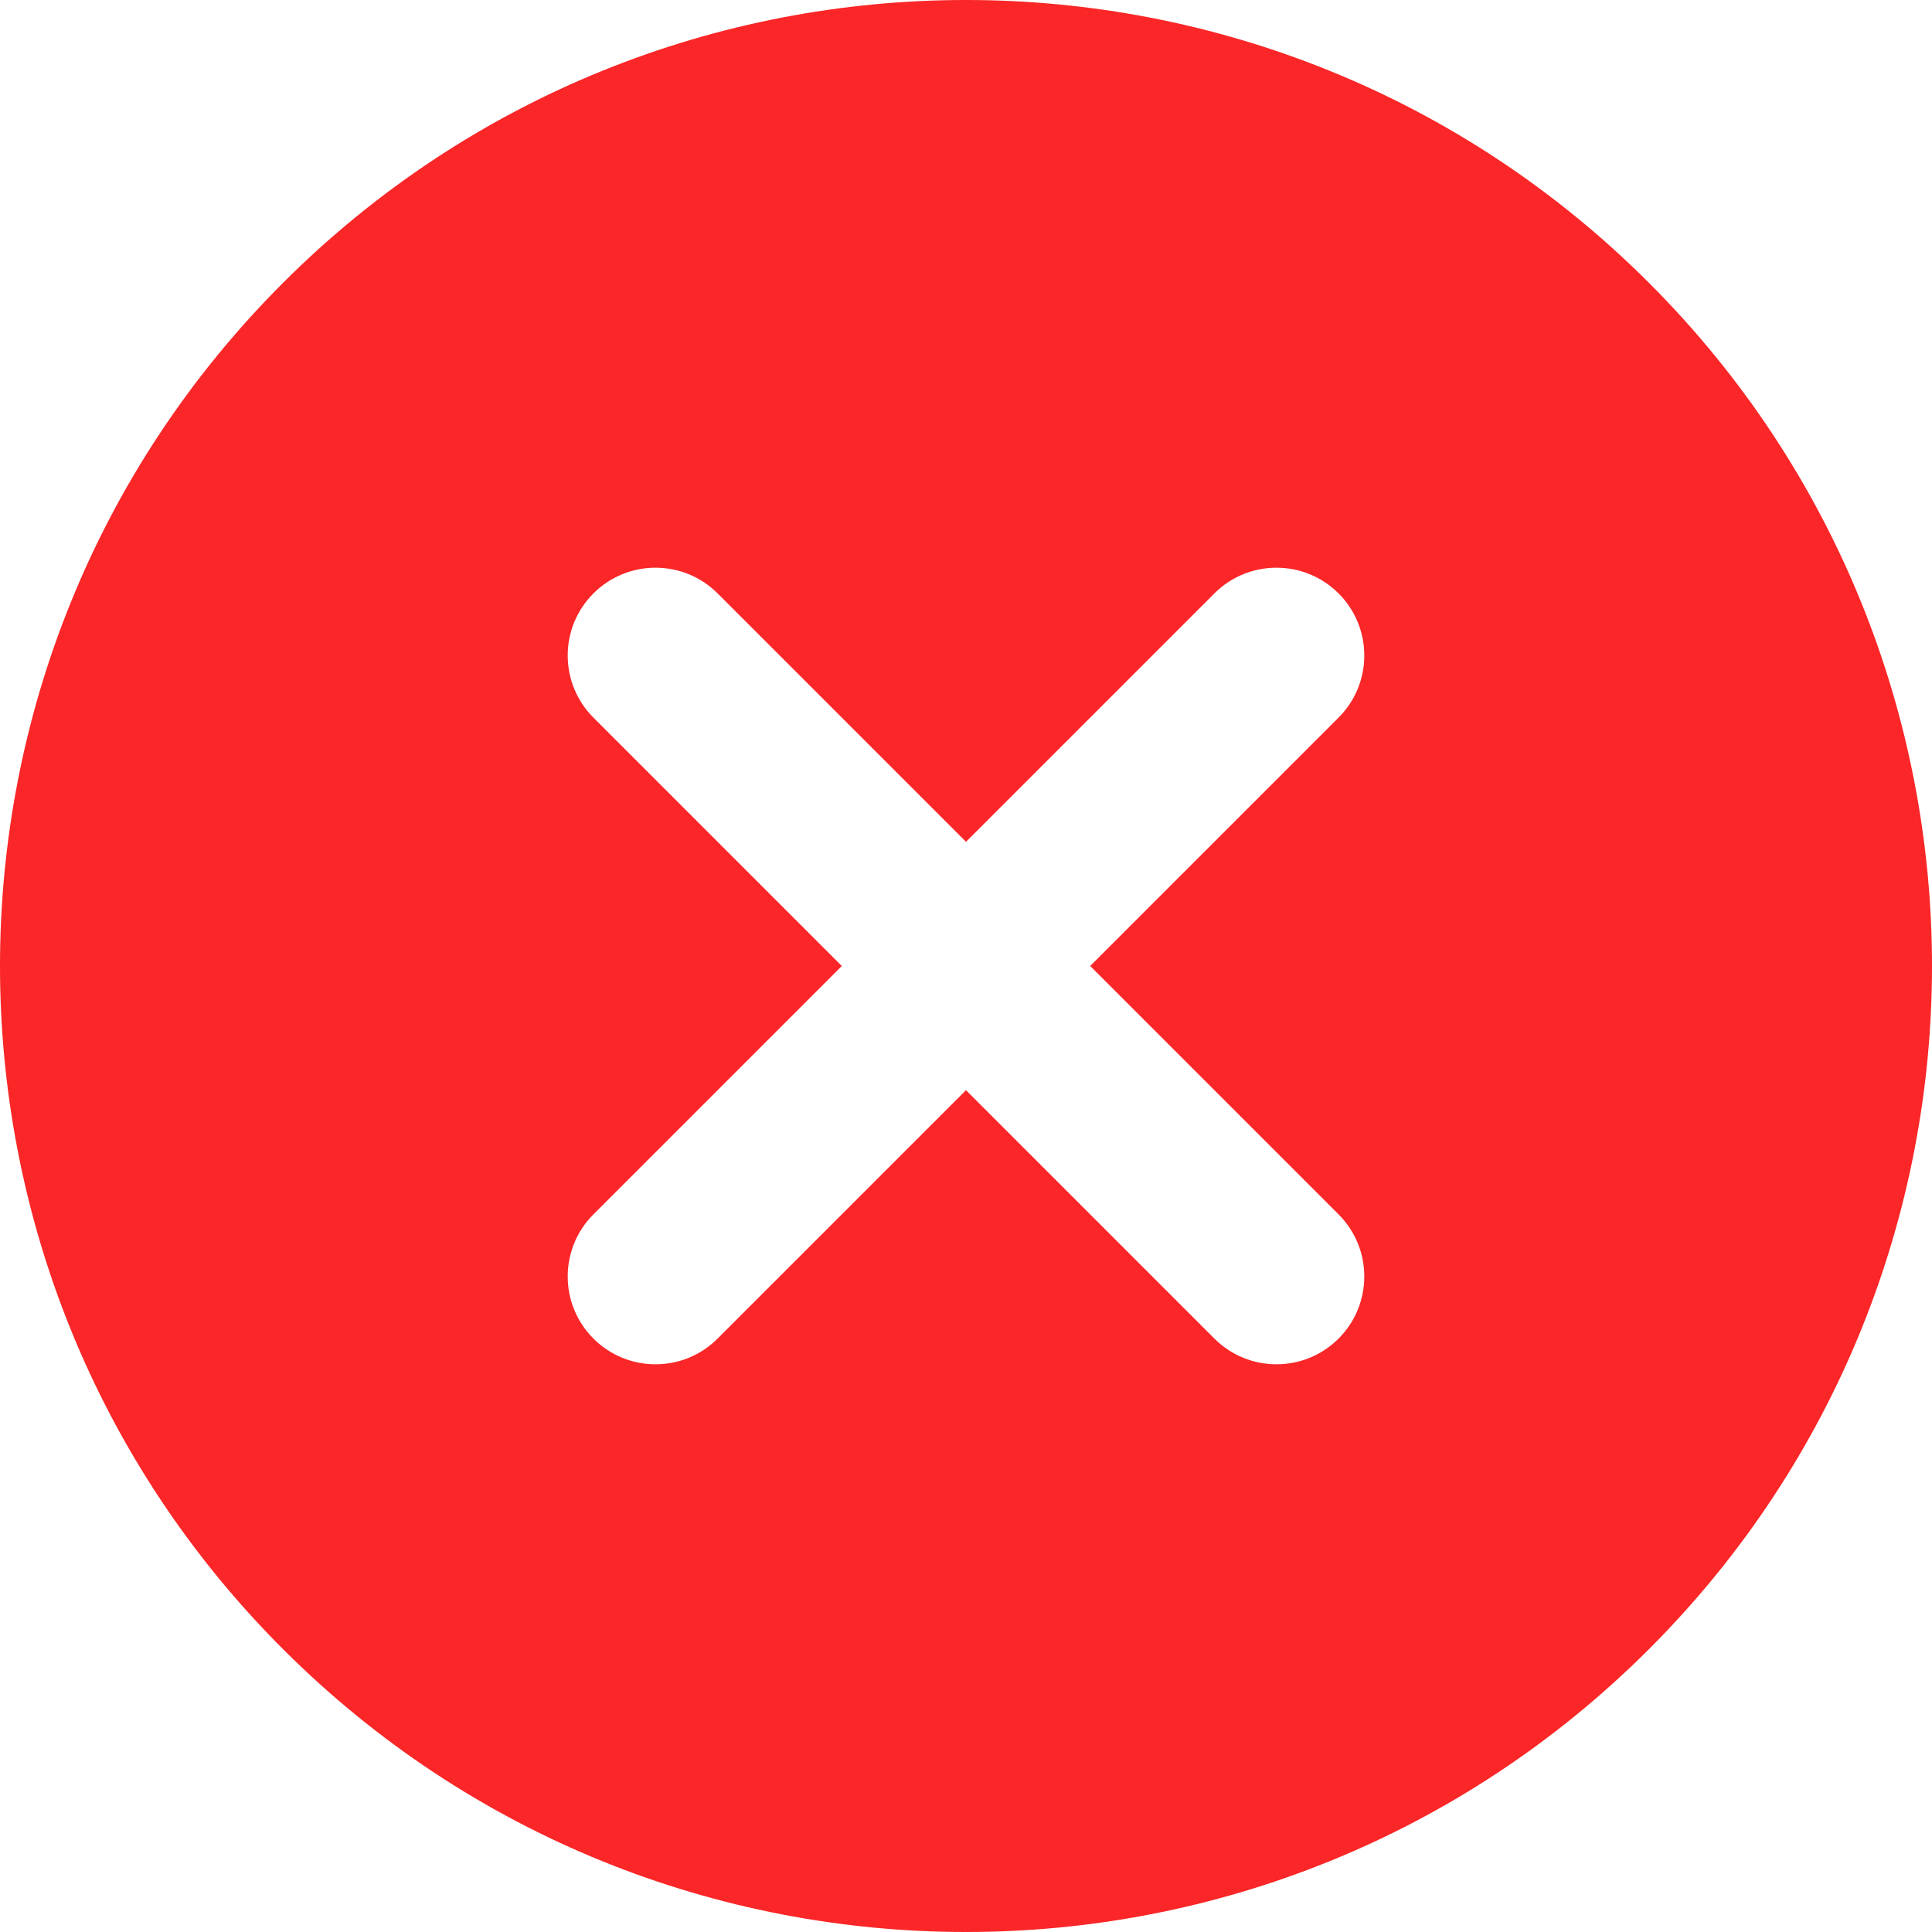 <svg width="116" height="116" viewBox="0 0 116 116" fill="none" xmlns="http://www.w3.org/2000/svg">
<path fill-rule="evenodd" clip-rule="evenodd" d="M99.012 16.988C76.362 -5.663 39.638 -5.663 16.988 16.988C-5.663 39.638 -5.663 76.362 16.988 99.012C39.638 121.663 76.362 121.663 99.012 99.012C121.663 76.362 121.663 39.638 99.012 16.988ZM80.37 35.63C82.429 37.689 82.429 41.027 80.37 43.087L65.457 58L80.37 72.913C82.429 74.973 82.429 78.311 80.37 80.37C78.311 82.429 74.973 82.429 72.913 80.37L58 65.457L43.087 80.37C41.027 82.429 37.689 82.429 35.63 80.37C33.571 78.311 33.571 74.973 35.63 72.913L50.543 58L35.63 43.087C33.571 41.027 33.571 37.689 35.63 35.63C37.689 33.571 41.027 33.571 43.087 35.63L58 50.543L72.913 35.63C74.973 33.571 78.311 33.571 80.37 35.63Z" fill="#FA2627"/>
</svg>
